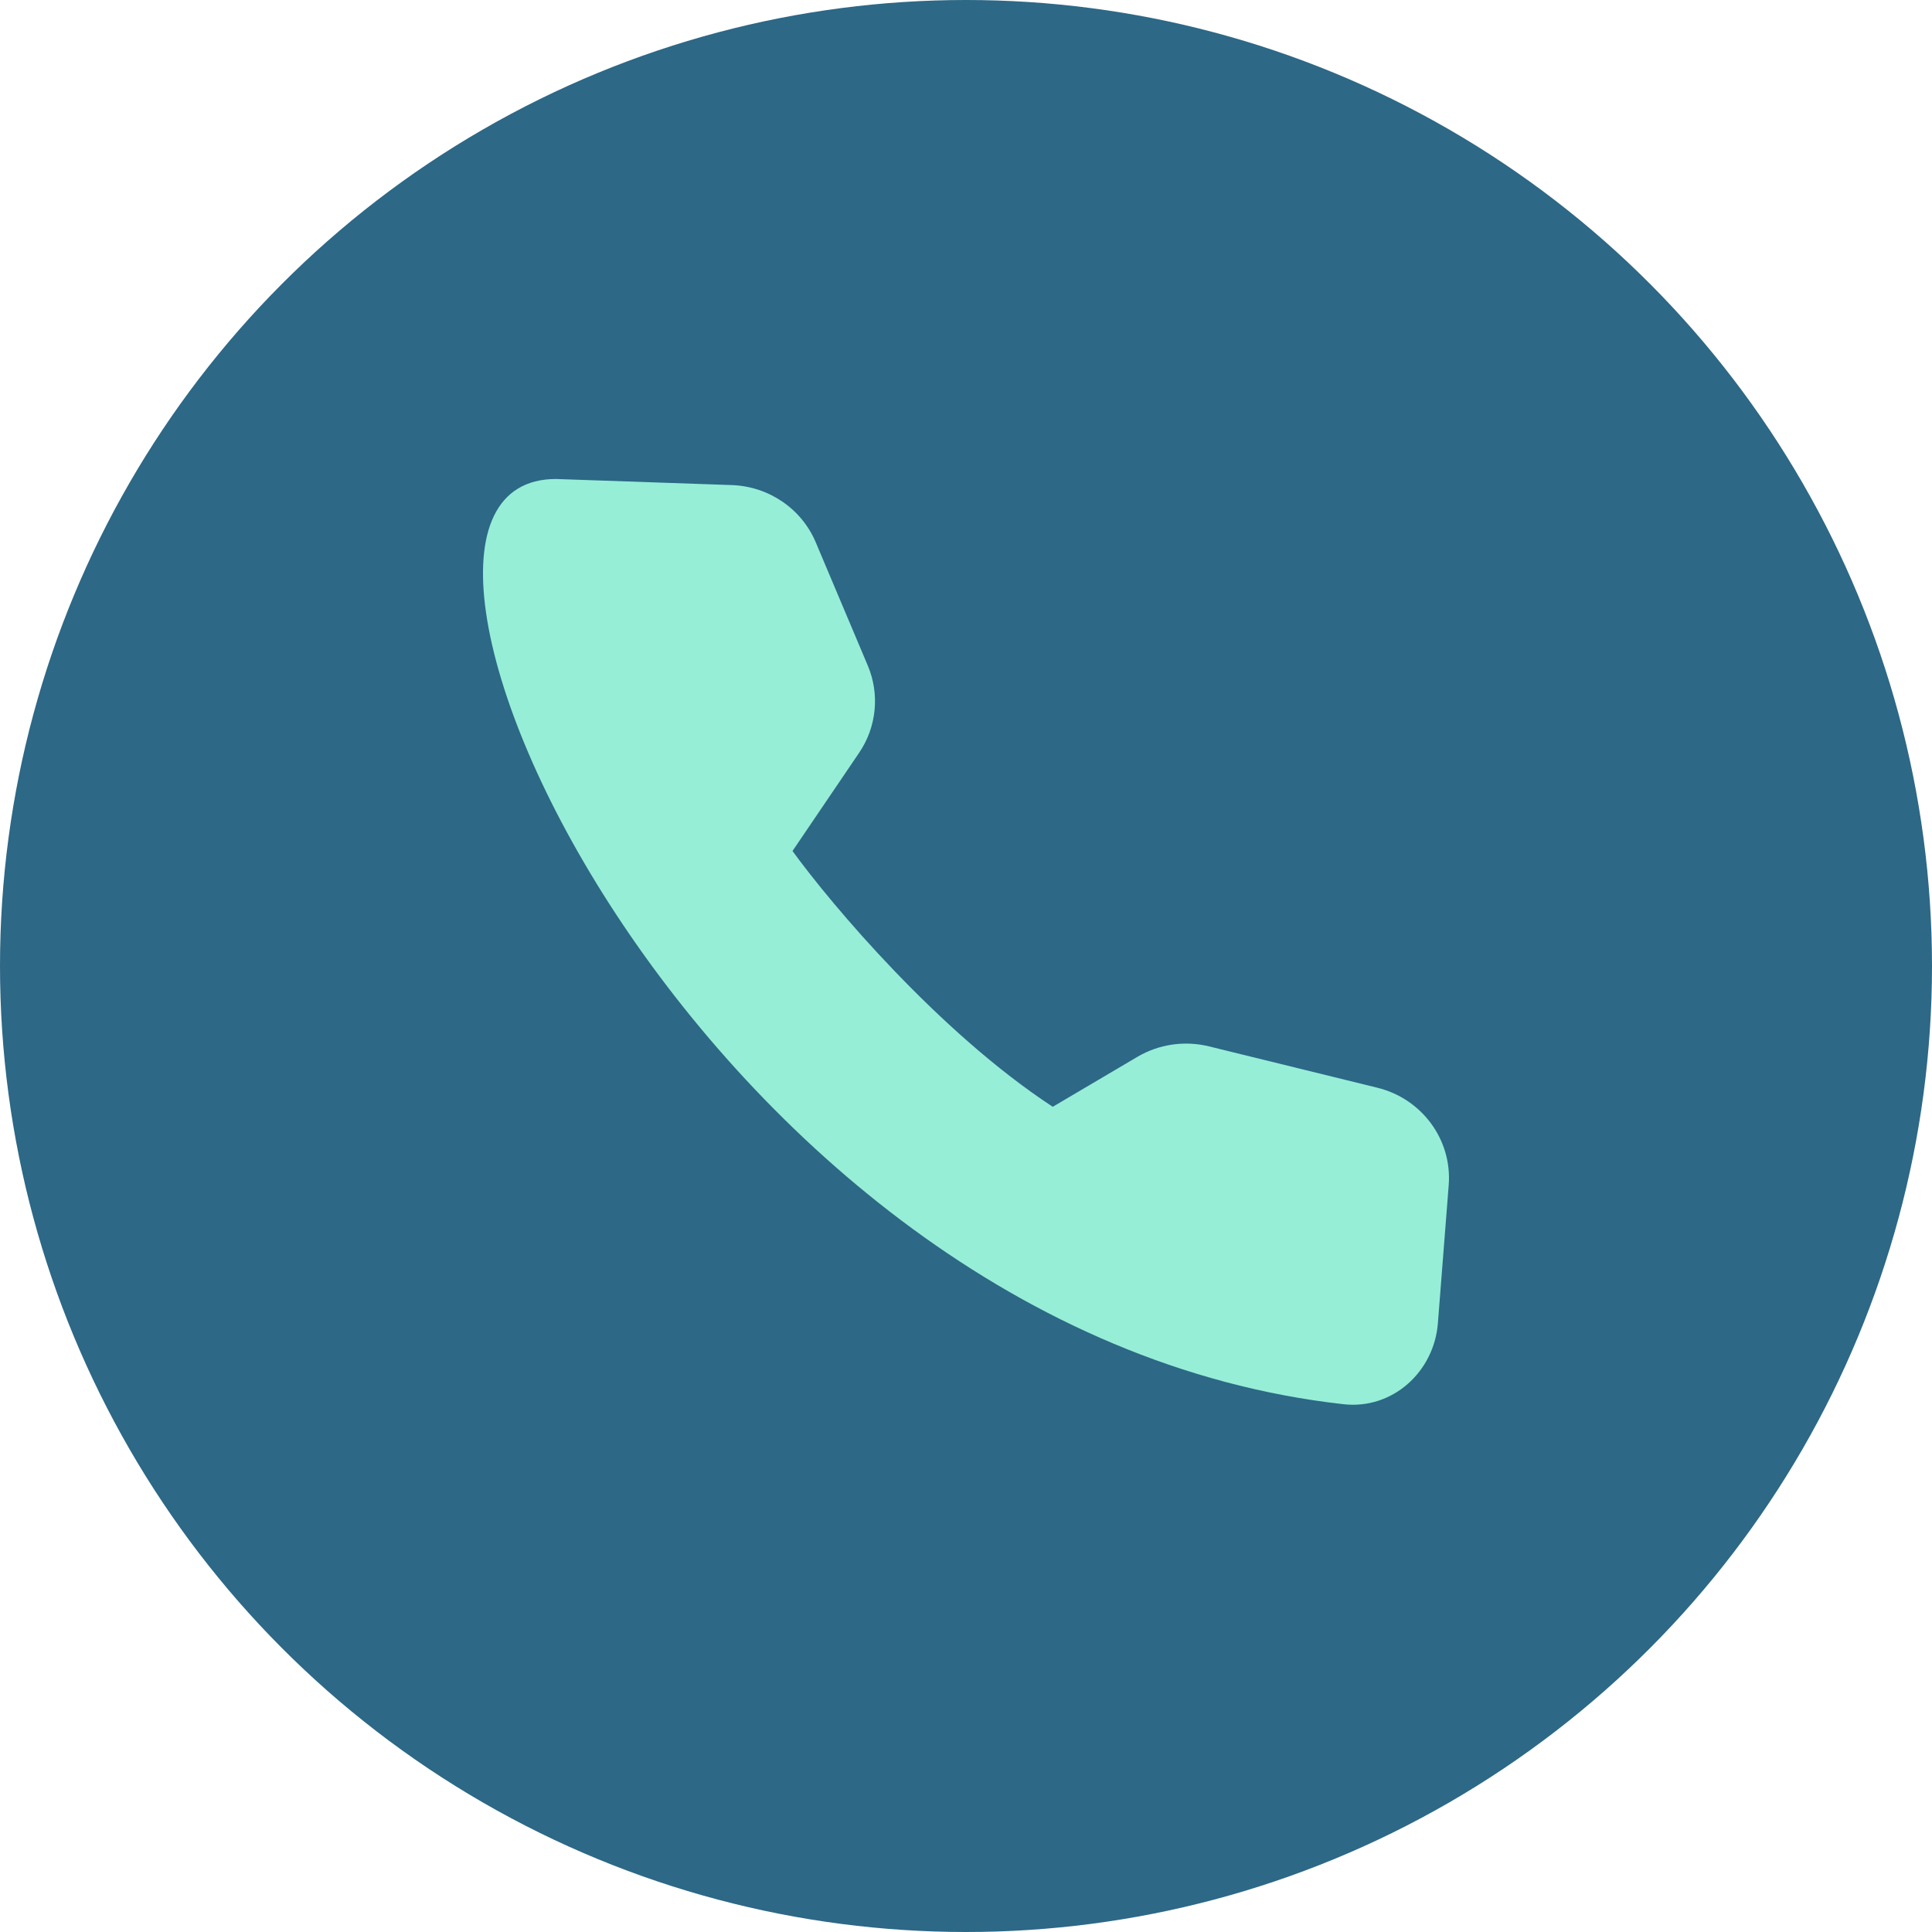 <svg width="40" height="40" viewBox="0 0 40 40" fill="none" xmlns="http://www.w3.org/2000/svg">
<circle cx="20" cy="20" r="20" fill="#2D6886"/>
<path d="M11.511 9.917L15.15 10.043C15.916 10.069 16.597 10.533 16.89 11.23L17.967 13.781C18.217 14.374 18.15 15.052 17.787 15.586L16.408 17.619C17.224 18.742 19.445 21.374 21.796 22.915L23.548 21.881C23.994 21.618 24.527 21.54 25.031 21.664L28.516 22.52C29.443 22.748 30.067 23.6 29.994 24.536L29.77 27.395C29.692 28.398 28.835 29.186 27.818 29.073C14.392 27.576 6.519 9.917 11.511 9.917Z" fill="#96EED7"/>
</svg>

